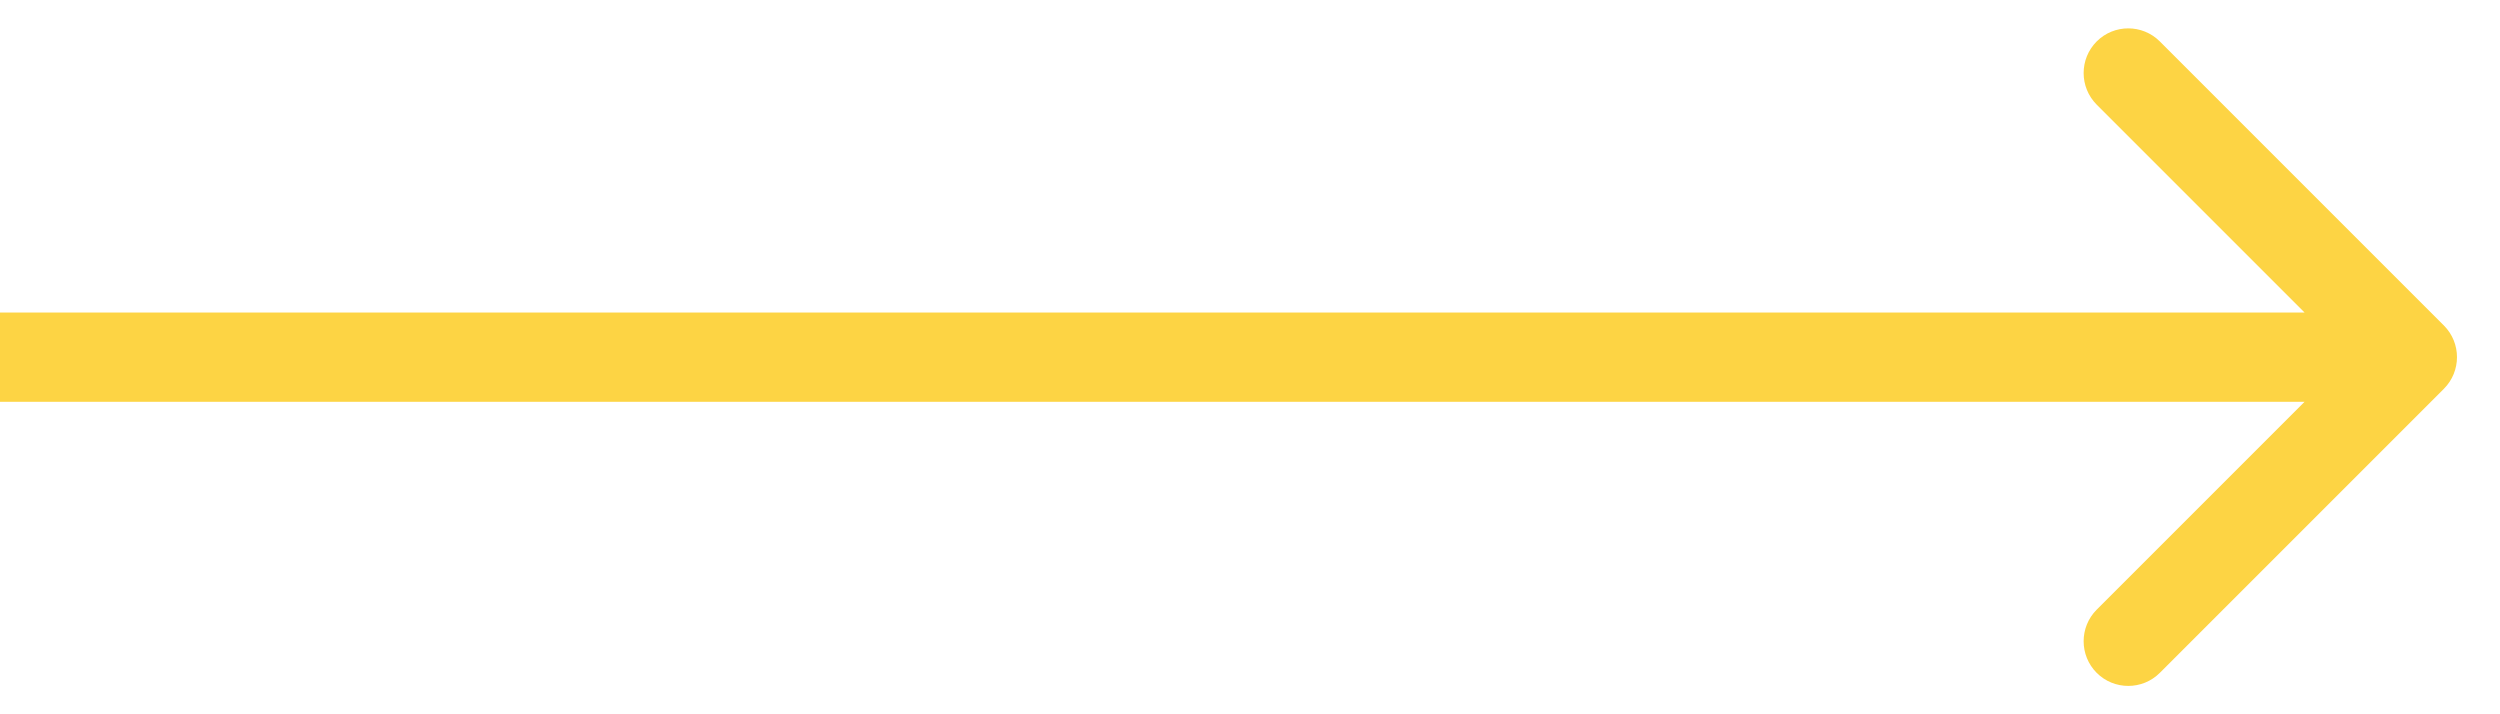 <svg width="28" height="8" viewBox="0 0 28 8" fill="none" xmlns="http://www.w3.org/2000/svg">
<path d="M27.372 4.354C27.567 4.158 27.567 3.842 27.372 3.646L24.19 0.464C23.995 0.269 23.678 0.269 23.483 0.464C23.288 0.66 23.288 0.976 23.483 1.172L26.311 4L23.483 6.828C23.288 7.024 23.288 7.34 23.483 7.536C23.678 7.731 23.995 7.731 24.19 7.536L27.372 4.354ZM0 4.5H27.018V3.5H0V4.5Z" fill="#FDD444"/>
</svg>
